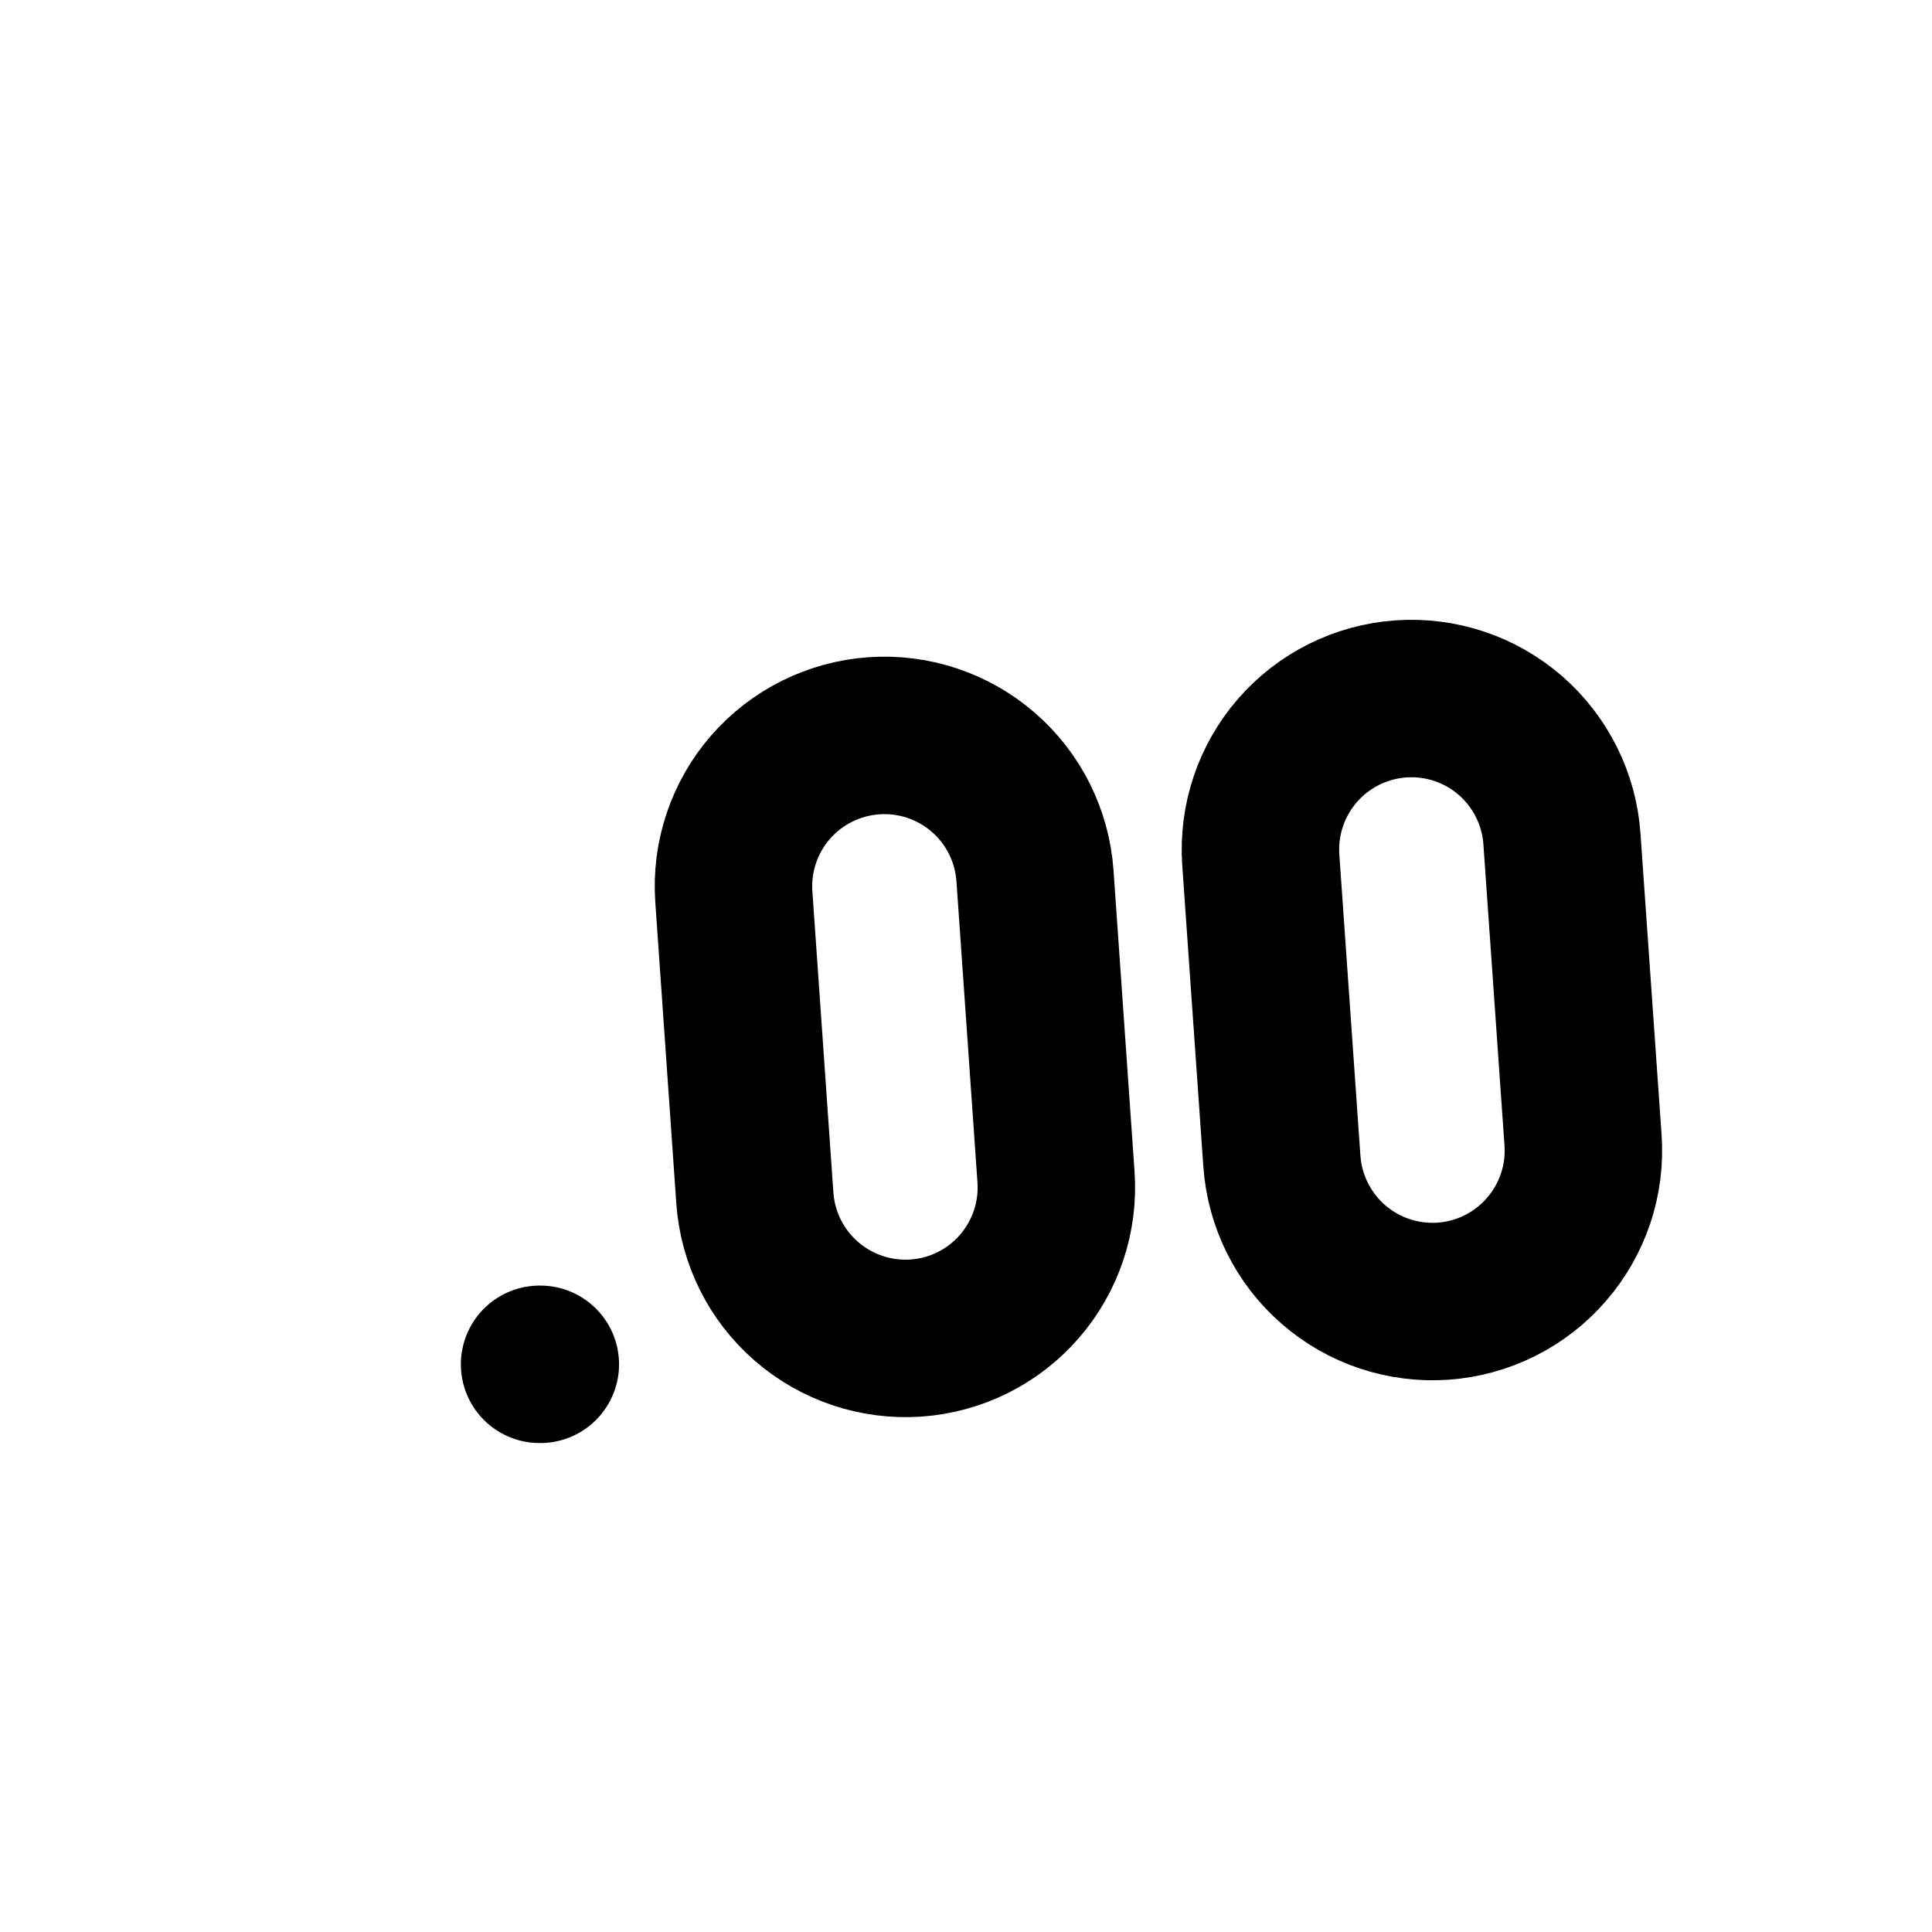 <svg width="24" height="24" viewBox="0 0 24 24" fill="none" xmlns="http://www.w3.org/2000/svg">
<g clip-path="url(#clip0_39321_100611)">
  <path d="M6.703 16.948L6.712 16.948M17.402 8.682C17.898 8.647 18.388 8.811 18.763 9.137C19.138 9.464 19.369 9.926 19.403 10.422L19.665 14.162C19.7 14.659 19.536 15.148 19.209 15.523C18.883 15.899 18.421 16.129 17.925 16.164C17.429 16.198 16.94 16.035 16.564 15.708C16.189 15.382 15.959 14.92 15.924 14.424L15.662 10.683C15.628 10.187 15.791 9.698 16.118 9.322C16.444 8.947 16.906 8.717 17.402 8.682ZM10.855 9.14C11.352 9.105 11.841 9.269 12.216 9.595C12.592 9.921 12.822 10.383 12.857 10.88L13.118 14.62C13.153 15.116 12.989 15.606 12.663 15.981C12.337 16.357 11.875 16.587 11.379 16.622C10.883 16.656 10.393 16.492 10.018 16.166C9.642 15.84 9.412 15.378 9.377 14.882L9.116 11.141C9.081 10.645 9.245 10.155 9.571 9.78C9.897 9.405 10.36 9.175 10.855 9.14Z" stroke="currentColor" stroke-width="1.956" stroke-linecap="round" stroke-linejoin="round"/>
</g>
<defs>
  <clipPath id="clip0_39321_100611">
    <rect x="0.75" y="0.75" width="22.5" height="22.5" rx="2.25" fill="white"/>
  </clipPath>
</defs>
</svg>